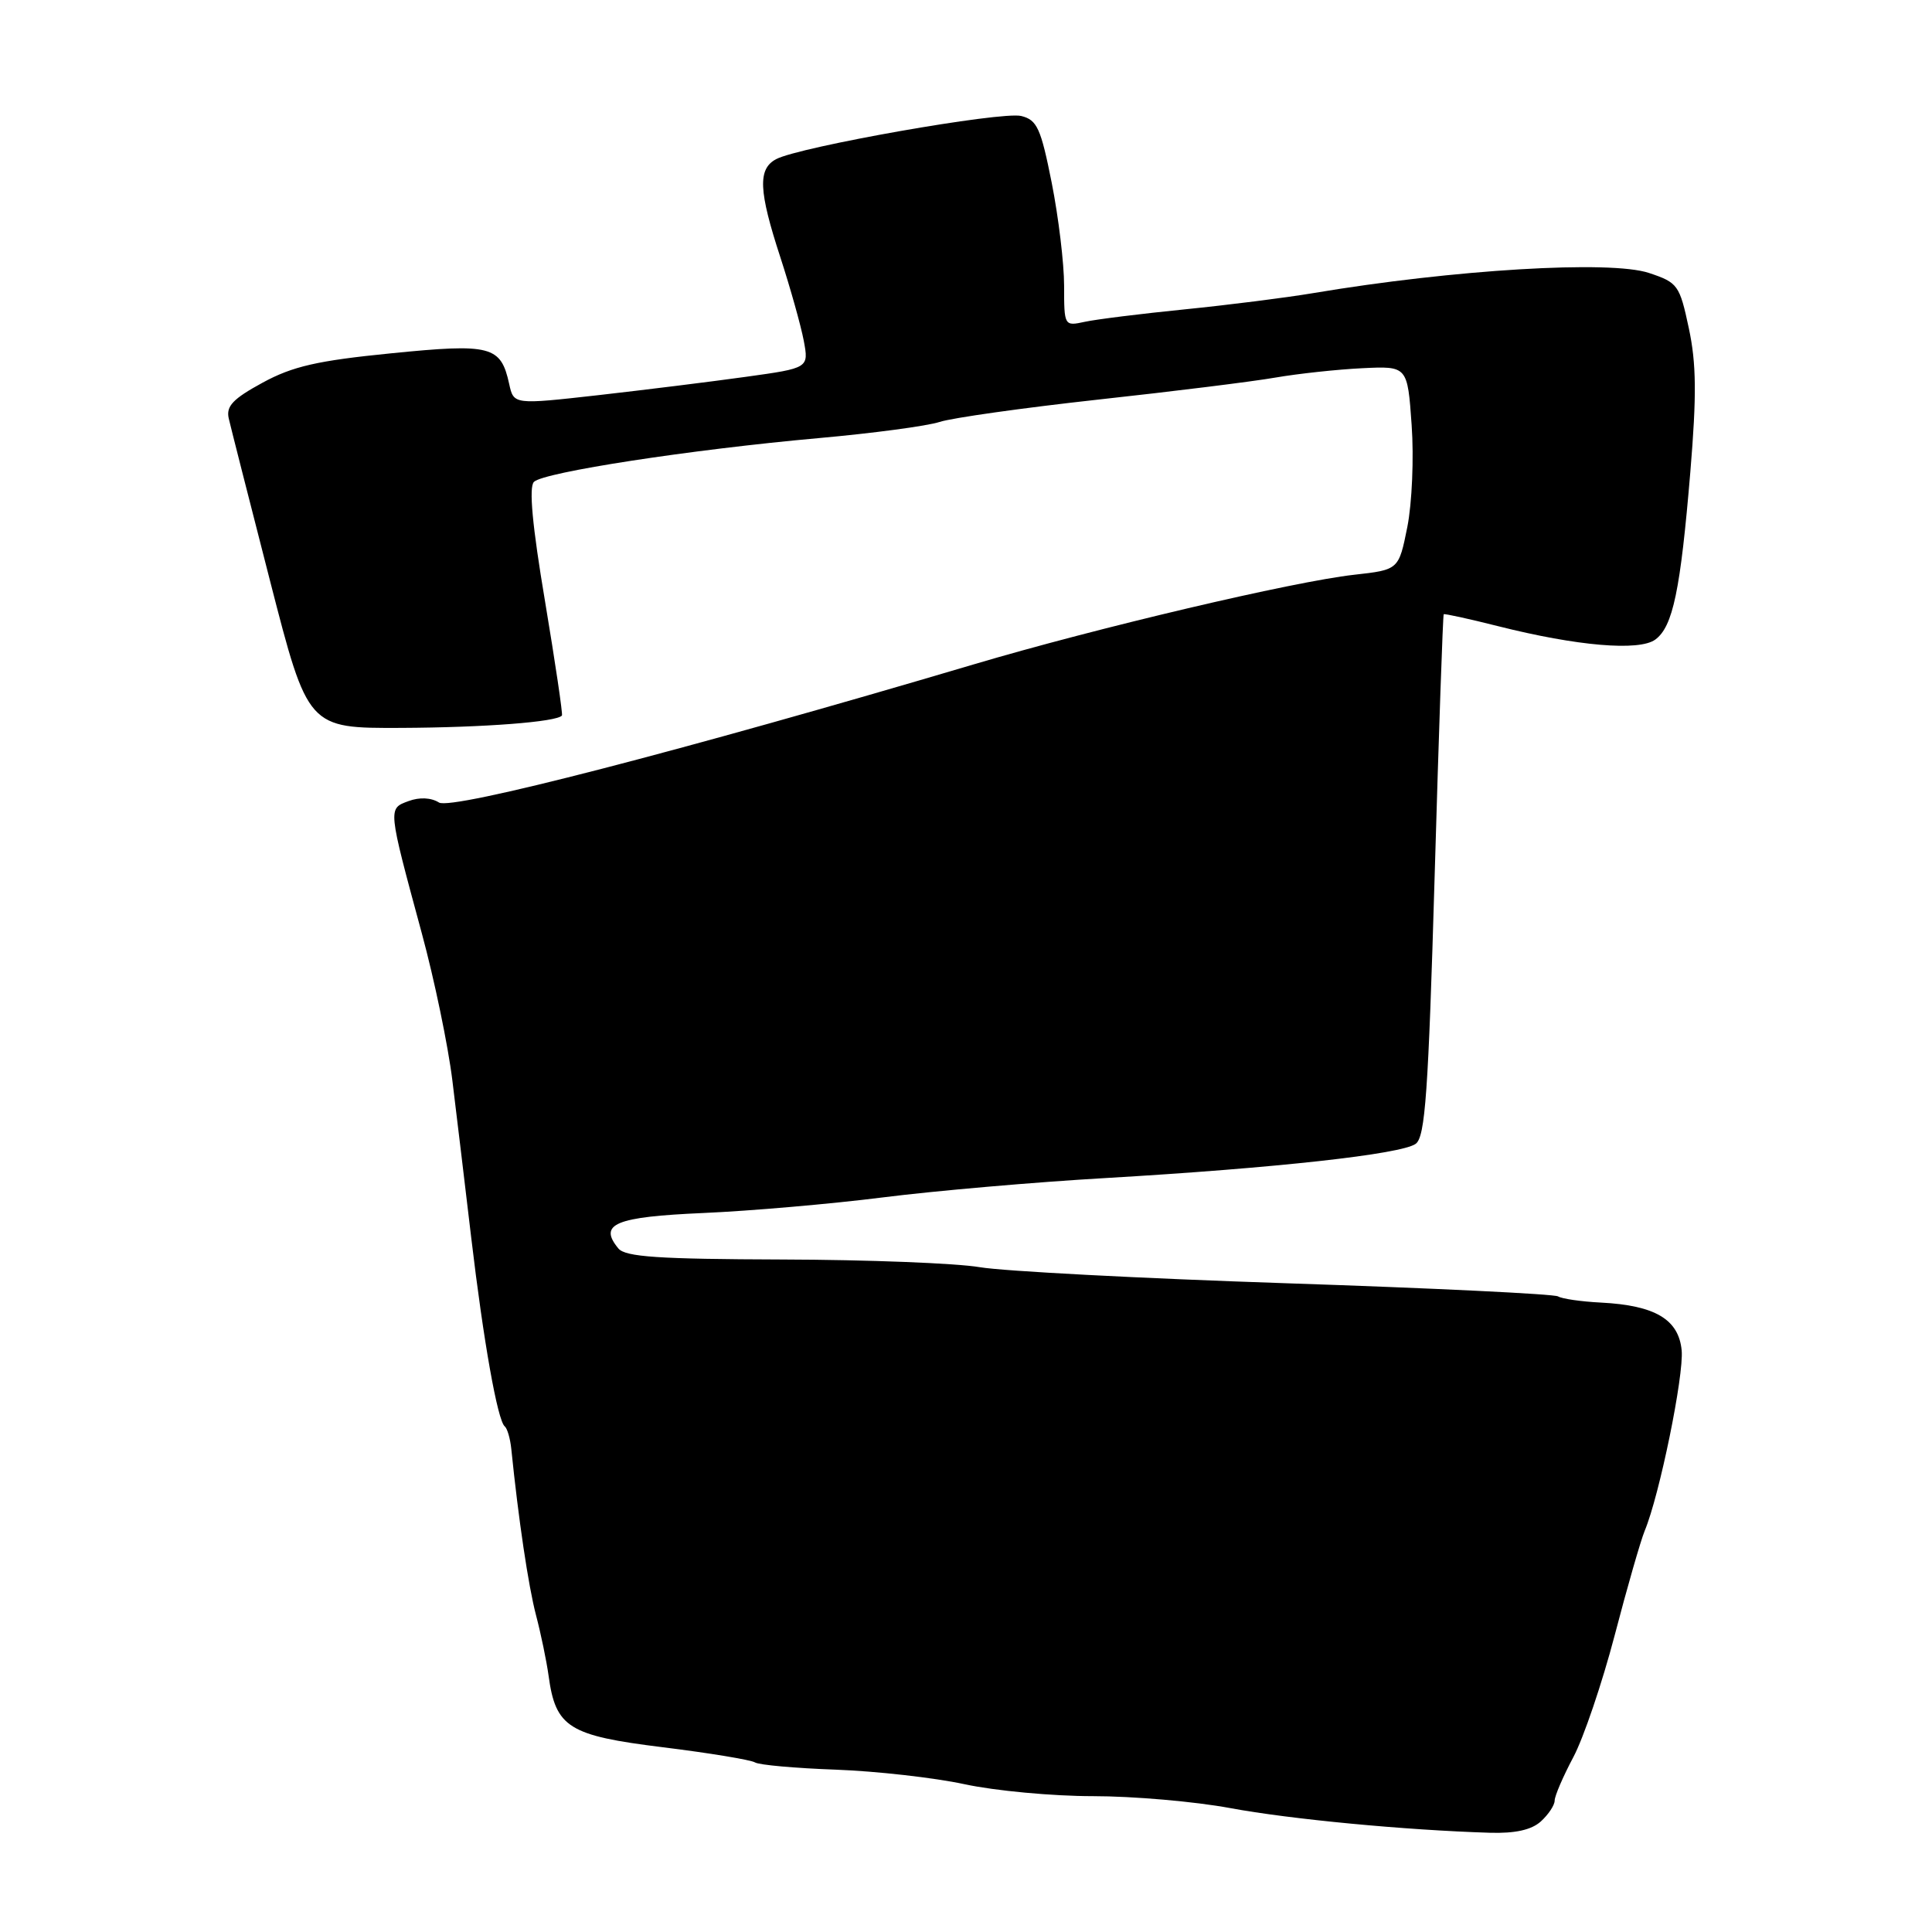 <?xml version="1.0" encoding="UTF-8" standalone="no"?>
<!DOCTYPE svg PUBLIC "-//W3C//DTD SVG 1.1//EN" "http://www.w3.org/Graphics/SVG/1.1/DTD/svg11.dtd" >
<svg xmlns="http://www.w3.org/2000/svg" xmlns:xlink="http://www.w3.org/1999/xlink" version="1.1" viewBox="0 0 256 256">
 <g >
 <path fill="currentColor"
d=" M 204.17 241.35 C 205.18 240.43 206.00 239.19 206.00 238.59 C 206.00 237.98 207.11 235.40 208.47 232.84 C 209.83 230.29 212.29 223.02 213.95 216.70 C 215.60 210.37 217.40 204.13 217.93 202.84 C 219.89 198.15 223.14 182.25 222.83 178.93 C 222.43 174.82 219.31 172.97 212.15 172.60 C 209.54 172.47 206.97 172.10 206.45 171.78 C 205.93 171.46 189.75 170.68 170.50 170.04 C 151.25 169.40 132.95 168.44 129.83 167.91 C 126.72 167.38 114.93 166.92 103.64 166.89 C 87.29 166.84 82.87 166.55 81.94 165.43 C 79.25 162.18 81.51 161.24 93.18 160.73 C 99.40 160.46 110.12 159.53 117.00 158.66 C 123.88 157.79 137.20 156.63 146.61 156.09 C 169.00 154.78 185.70 152.94 187.59 151.56 C 188.85 150.63 189.26 144.80 190.10 116.01 C 190.65 97.06 191.19 81.48 191.30 81.39 C 191.41 81.29 194.65 82.00 198.50 82.97 C 208.97 85.61 217.19 86.31 219.33 84.75 C 221.67 83.04 222.67 78.24 223.98 62.51 C 224.82 52.37 224.78 48.18 223.78 43.50 C 222.56 37.77 222.32 37.44 218.50 36.17 C 213.39 34.46 192.62 35.71 174.00 38.84 C 170.43 39.44 162.78 40.41 157.00 40.99 C 151.22 41.57 145.26 42.31 143.75 42.64 C 141.02 43.23 141.00 43.20 141.00 37.87 C 141.00 34.91 140.26 28.78 139.36 24.23 C 137.92 16.99 137.42 15.89 135.32 15.37 C 132.75 14.72 105.90 19.45 102.84 21.09 C 100.39 22.39 100.52 25.28 103.41 34.12 C 104.73 38.18 106.12 43.14 106.50 45.13 C 107.18 48.77 107.18 48.77 98.84 49.93 C 94.25 50.57 85.45 51.66 79.29 52.36 C 68.07 53.62 68.07 53.62 67.47 50.88 C 66.36 45.82 65.08 45.49 51.78 46.82 C 42.05 47.79 38.77 48.54 34.79 50.71 C 30.86 52.85 29.94 53.82 30.31 55.45 C 30.57 56.58 33.04 66.28 35.79 77.00 C 40.80 96.50 40.80 96.50 53.15 96.45 C 64.17 96.40 73.79 95.66 74.46 94.81 C 74.59 94.64 73.58 87.83 72.22 79.68 C 70.53 69.64 70.06 64.54 70.75 63.85 C 72.03 62.57 91.53 59.57 108.50 58.05 C 115.65 57.41 122.85 56.45 124.50 55.91 C 126.15 55.37 135.60 54.04 145.50 52.95 C 155.40 51.87 165.97 50.56 169.00 50.03 C 172.03 49.51 177.20 48.95 180.50 48.79 C 186.50 48.50 186.50 48.50 187.05 56.32 C 187.36 60.64 187.10 66.69 186.48 69.82 C 185.34 75.50 185.34 75.50 179.42 76.16 C 171.33 77.07 145.38 83.18 129.00 88.04 C 90.45 99.47 59.84 107.38 58.17 106.34 C 57.12 105.68 55.58 105.61 54.13 106.15 C 51.39 107.16 51.37 106.97 55.89 123.66 C 57.56 129.80 59.38 138.58 59.94 143.16 C 60.50 147.75 61.63 157.12 62.44 164.00 C 64.07 177.78 65.93 188.23 66.88 189.00 C 67.22 189.28 67.61 190.62 67.75 192.00 C 68.69 201.26 70.01 210.15 71.02 214.00 C 71.67 216.47 72.42 220.09 72.69 222.04 C 73.62 228.90 75.35 229.98 87.83 231.52 C 93.99 232.28 99.49 233.19 100.04 233.53 C 100.59 233.87 105.42 234.30 110.77 234.49 C 116.12 234.69 123.79 235.55 127.82 236.42 C 131.84 237.29 139.49 238.00 144.82 238.00 C 150.14 238.00 158.32 238.71 163.00 239.58 C 170.97 241.06 186.24 242.51 197.42 242.85 C 200.77 242.95 202.93 242.47 204.17 241.35 Z "/>
</g>
</svg>
